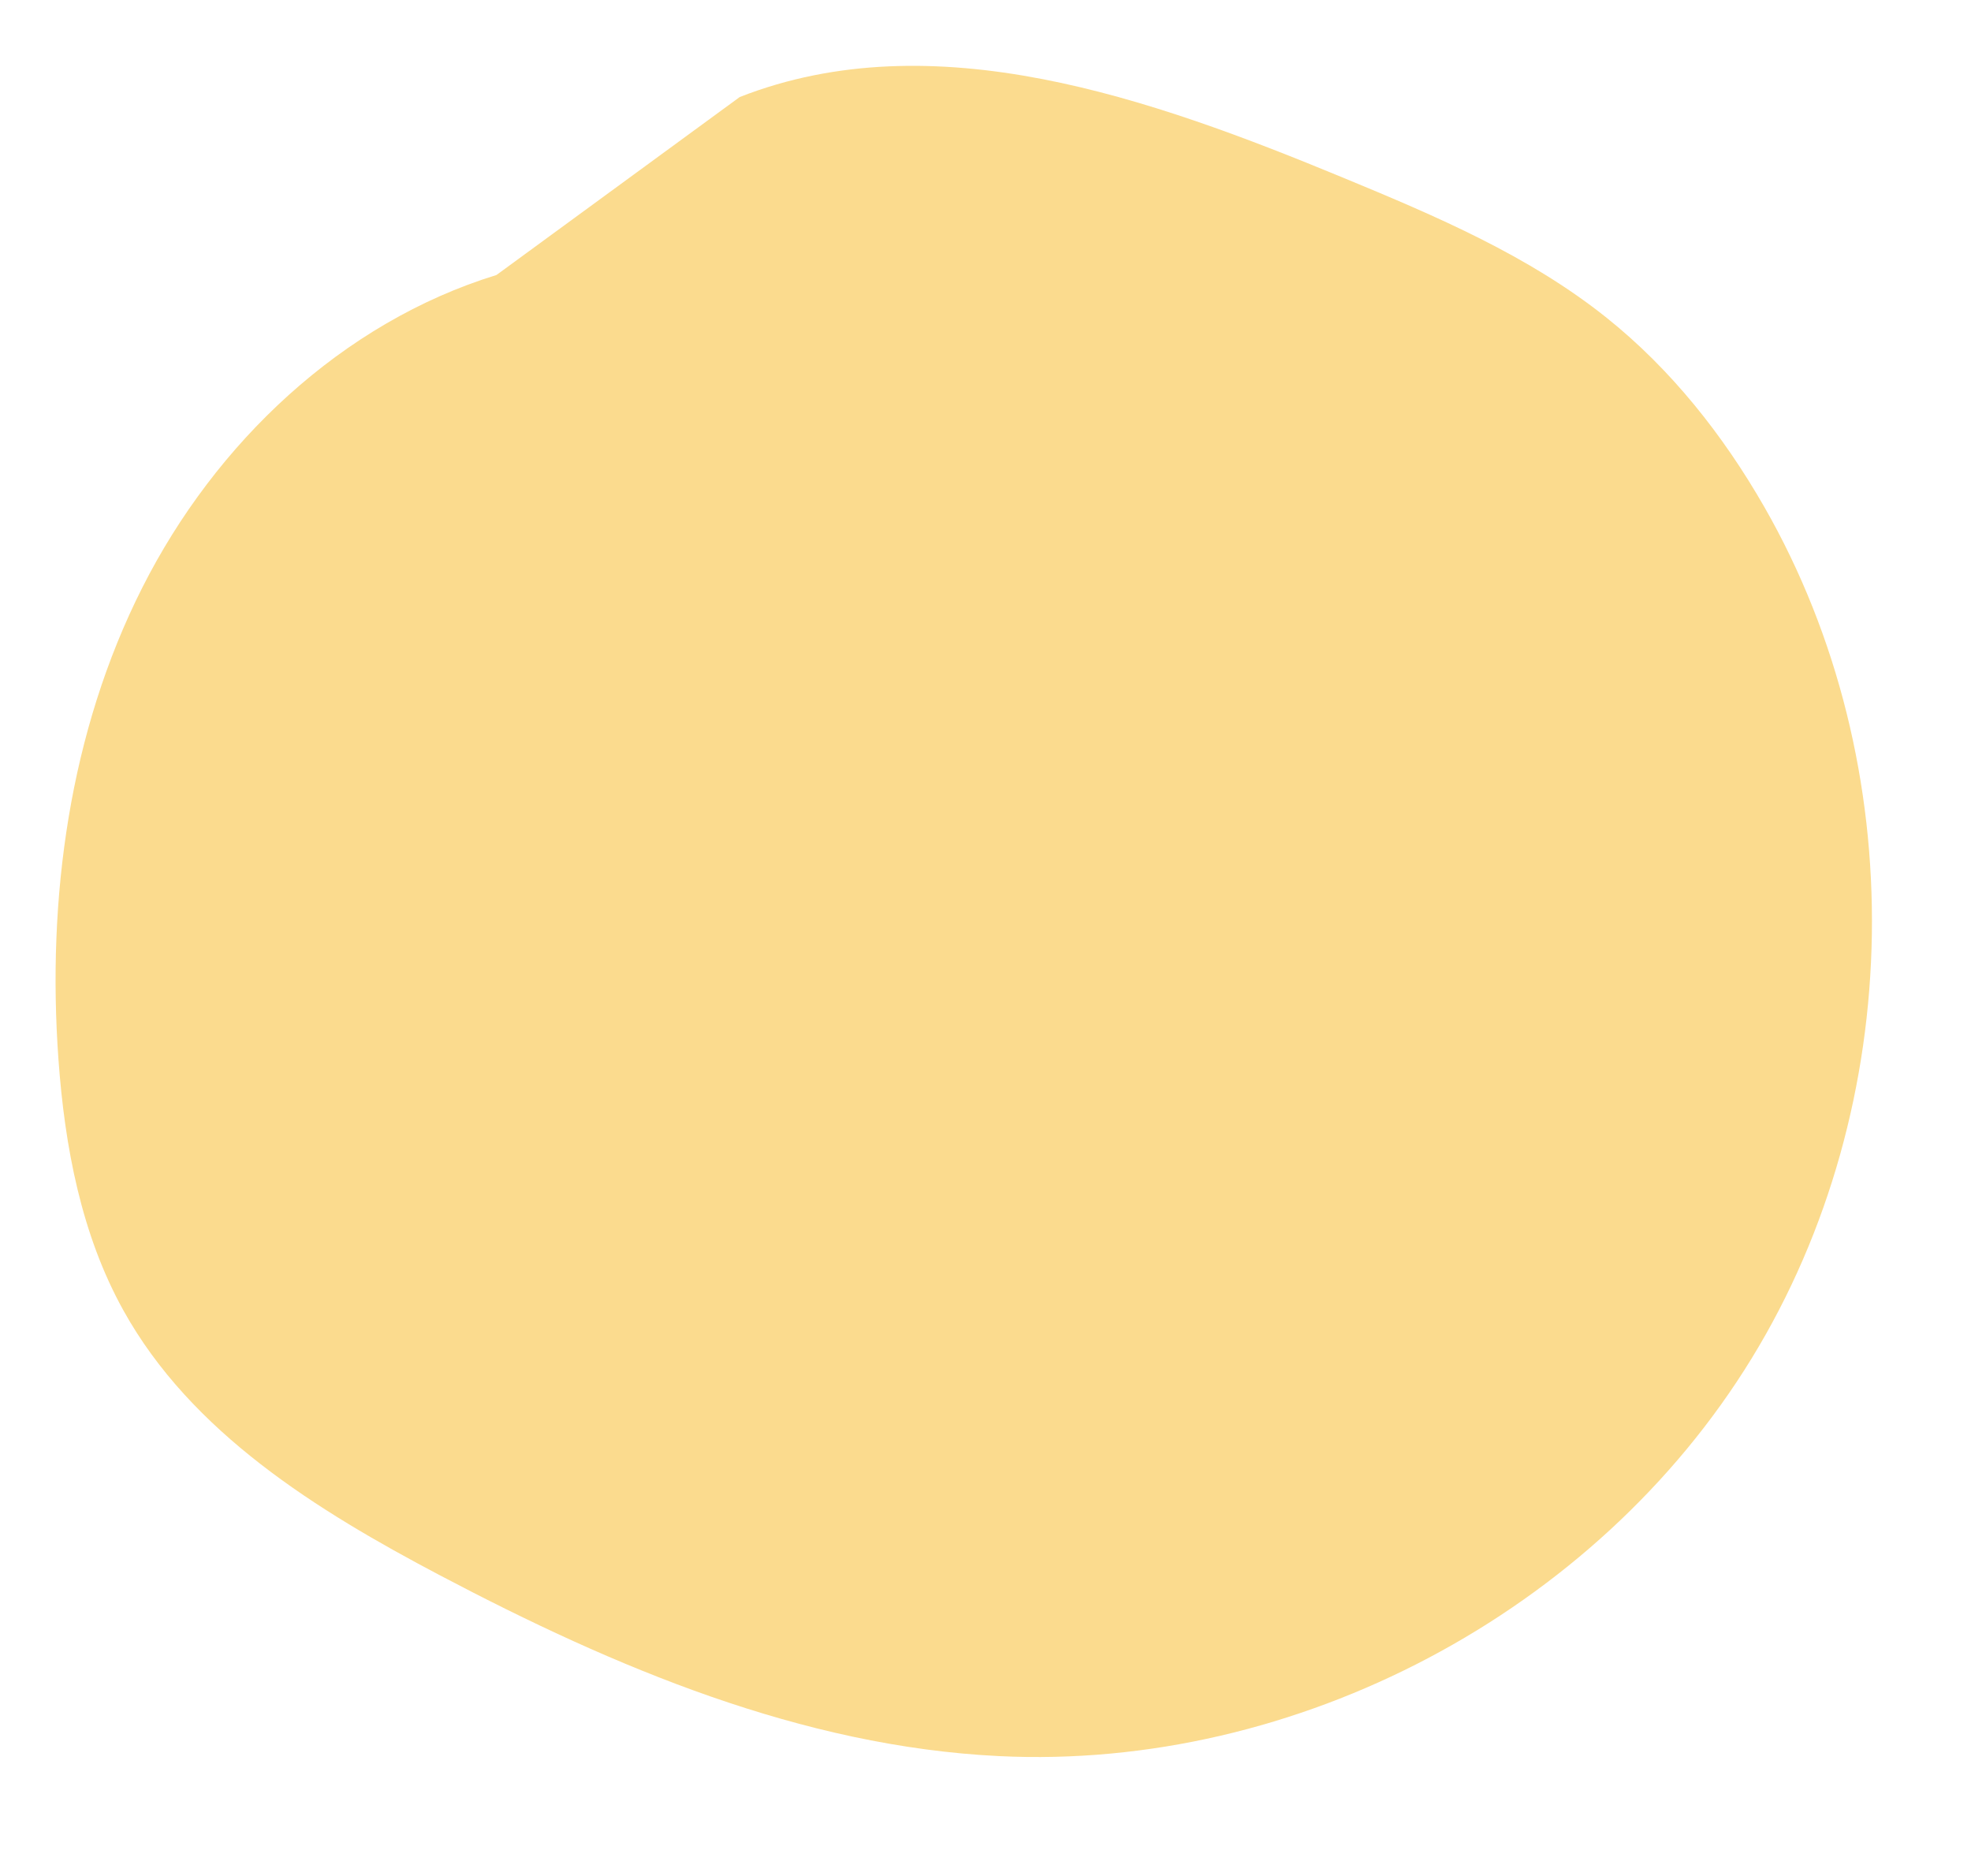<svg xmlns="http://www.w3.org/2000/svg" viewBox="0 0 537 511" width="537" height="511">
	<style>
		tspan { white-space:pre }
		.shp0 { fill: #fbdb8e } 
	</style>
	<path id="Path 79" class="shp0" d="M480.68 138.07C469.5 118.56 455.31 100.62 437.75 86.58C416.52 69.6 391.13 58.82 366 48.43C313.54 26.74 254.4 5.71 201.54 26.43L135.26 74.91C93.14 87.87 58.65 120.7 38.78 160.04C18.9 199.37 12.76 244.67 15.93 288.63C17.64 312.3 22.12 336.24 33.64 356.98C52.11 390.23 86.24 411.4 119.89 429.12C167.46 454.19 218.44 475.72 272.16 478.35C353.19 482.32 434.86 439.18 477.25 370C519.65 300.82 521.01 208.47 480.68 138.07ZM-2577.17 -19.06C-2604.02 -43.4 -2641.97 -54.98 -2677.84 -49.78L-2736.46 -30.79C-2786.06 -2.29 -2812.59 61.2 -2798.04 116.52C-2795.83 124.92 -2792.7 133.24 -2787.44 140.14C-2776.4 154.6 -2757.66 160.83 -2739.68 163.56C-2691.61 170.85 -2642.95 158.72 -2595.86 146.68C-2584.14 143.69 -2572.12 140.56 -2562.3 133.52C-2545.19 121.26 -2537.76 99.15 -2536.78 78.13C-2535.09 41.93 -2550.32 5.29 -2577.17 -19.06Z" />
</svg>